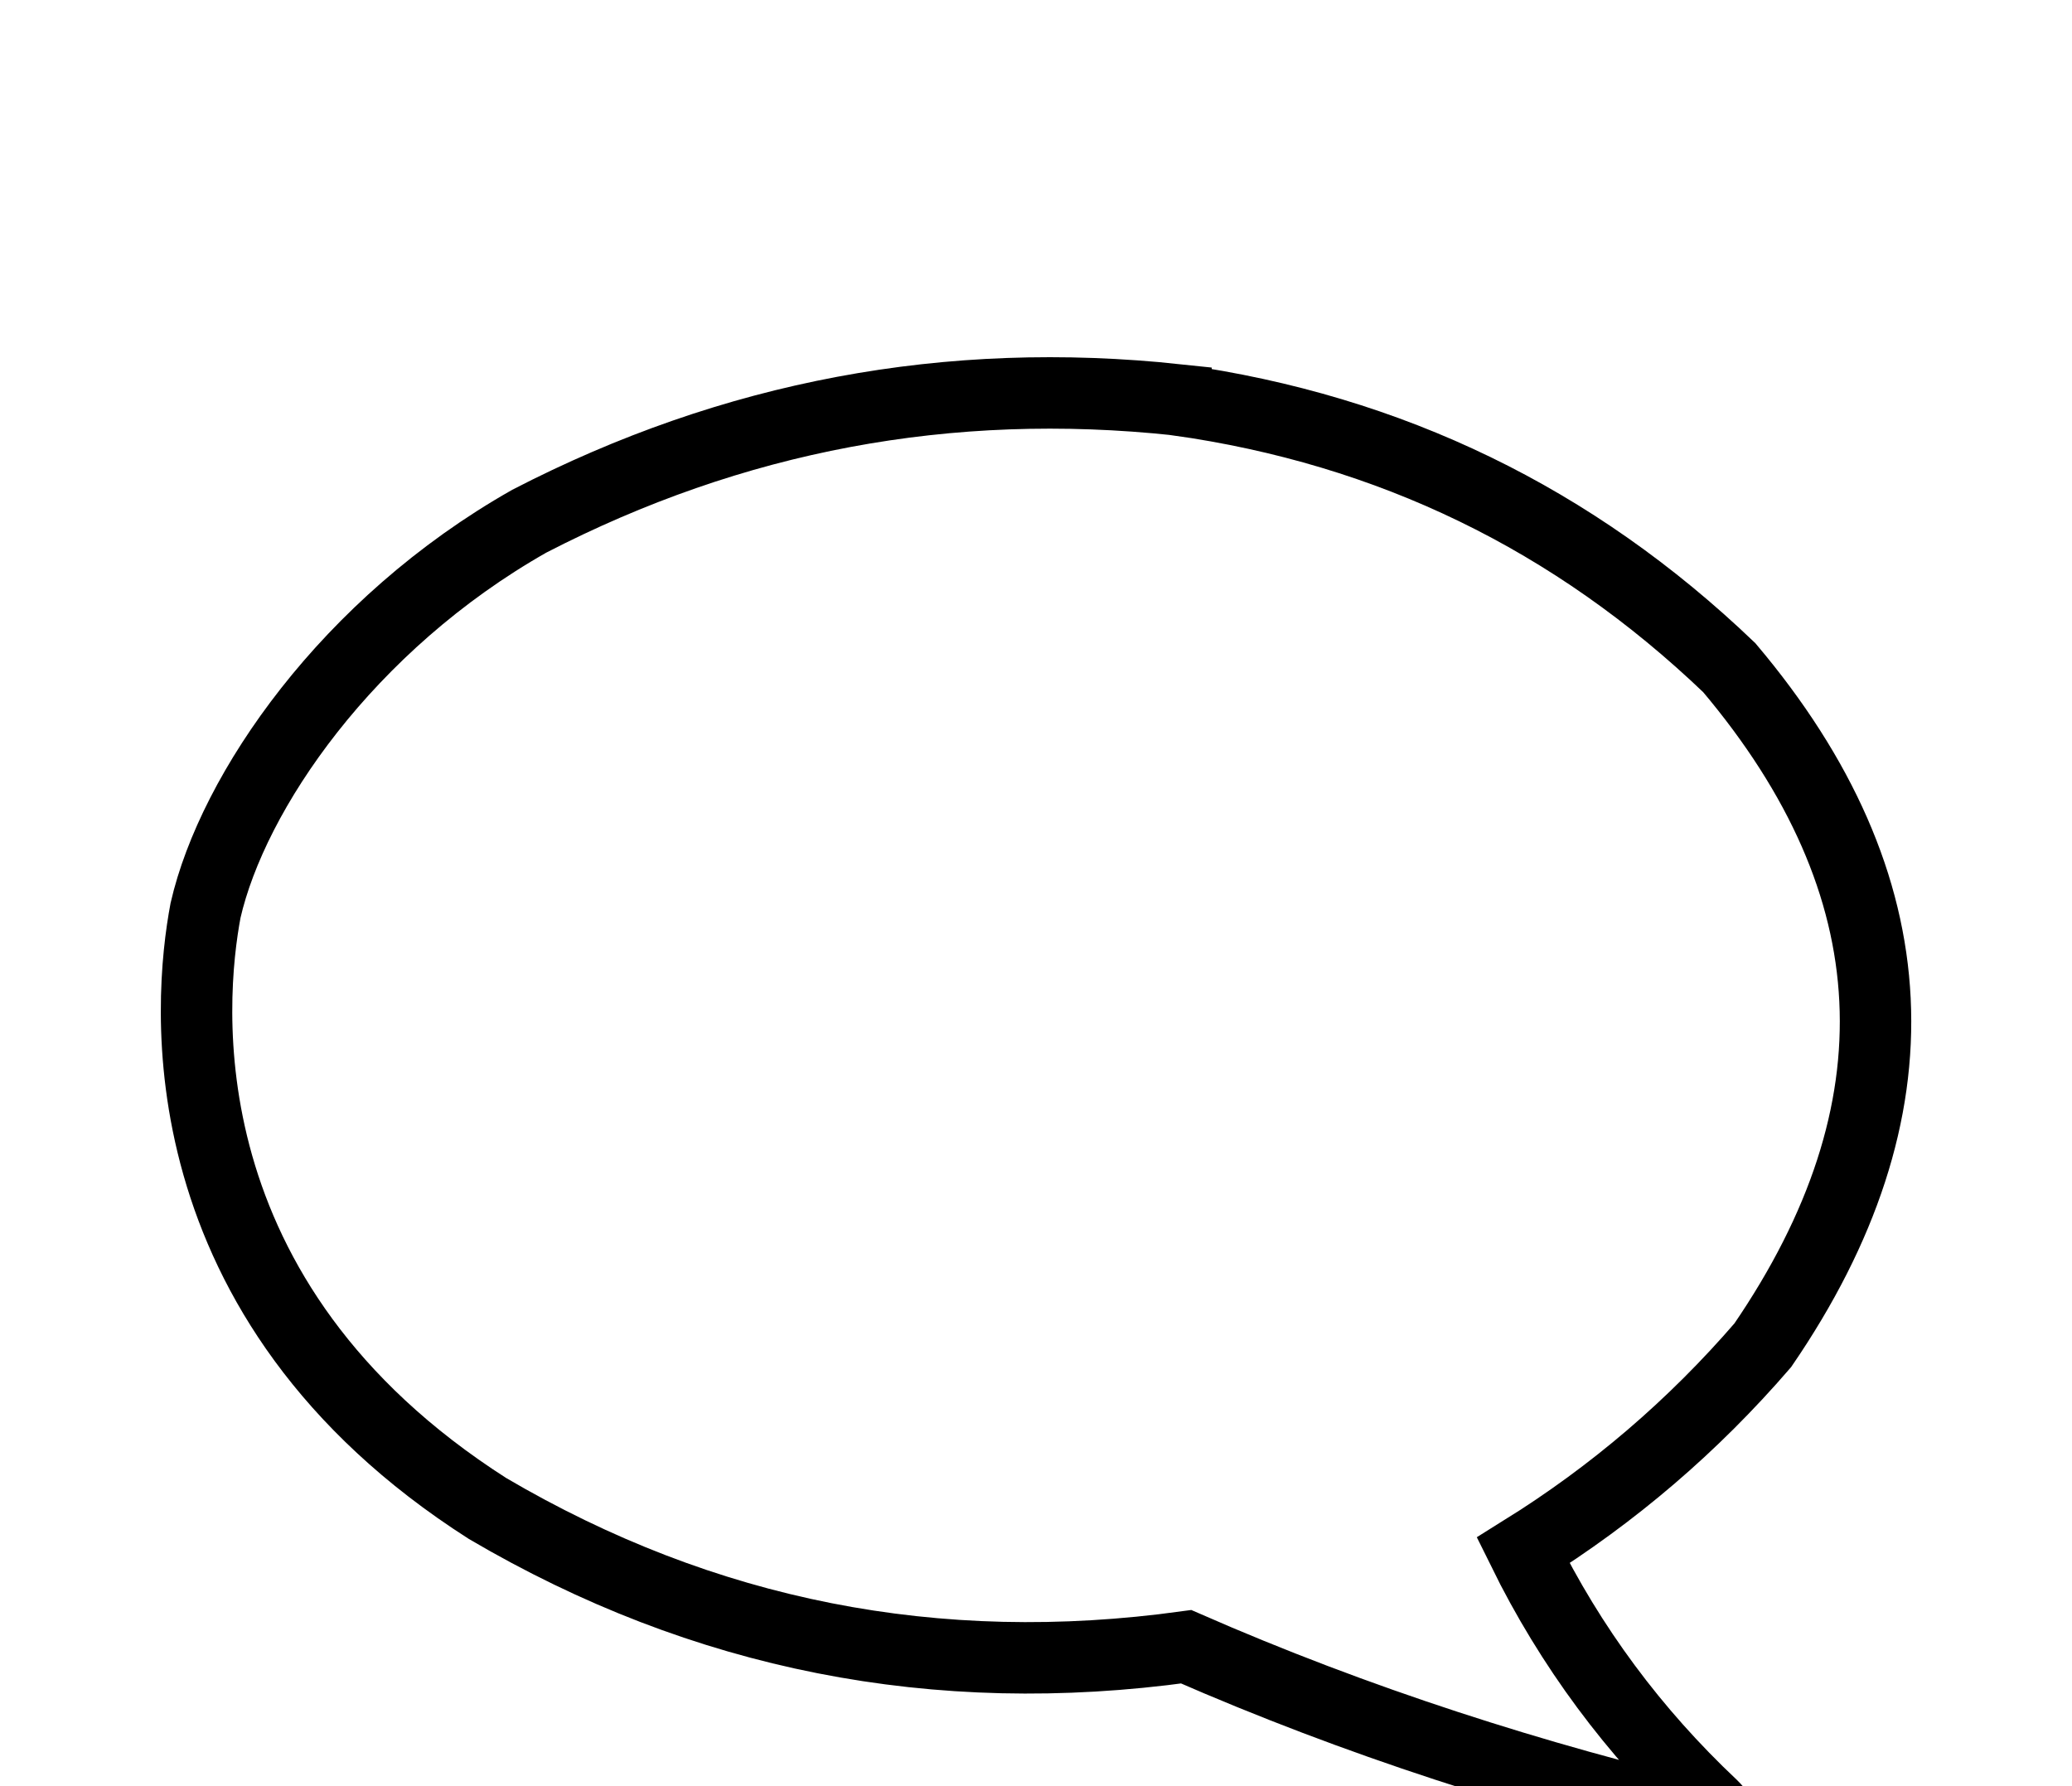 <svg xmlns="http://www.w3.org/2000/svg" width="29" height="25" viewBox="0 0 29 25" version="1.1" id="svg2" xml:space="preserve">
  <defs>
    <filter id="insetShadow" x="-50%" y="-50%" width="200%" height="200%">
      <feGaussianBlur in="SourceAlpha" stdDeviation="3" result="blur"/>
      <feOffset dx="0" dy="3" result="offsetBlur"/>
      <feComposite operator="out" in="SourceGraphic" in2="offsetBlur" result="inverse"/>
      <feFlood flood-color="black" flood-opacity="0.7" result="color"/>
      <feComposite in="color" in2="inverse" operator="in" result="shadow"/>
      <feComposite in="shadow" in2="SourceGraphic" operator="over"/>
    </filter>
  </defs>
  
  <path fill="#ffffff" stroke="#000000" stroke-width="1" filter="url(#insetShadow)" id="path1" d="M 16.478,2.596
C 13.275,2.254 10.257,2.823 7.408,4.295 4.859,5.74 3.257,8.086 2.877,9.742 2.638,11.011 2.258,15.197 6.824,18.114
c 3.026,1.778 6.283,2.417 9.778,1.935 2.38,1.042 4.858,1.839 7.389,2.435 0.195,0.035 0.053,-0.131 -0.027,-0.21 -1.097,-1.033 -1.982,-2.224 -2.646,-3.573 1.265,-0.788 2.38,-1.743 3.354,-2.872 2.248,-3.284 2.097,-6.445 -0.469,-9.484 -2.177,-2.084 -4.743,-3.328 -7.725,-3.748
z"/>
</svg>
